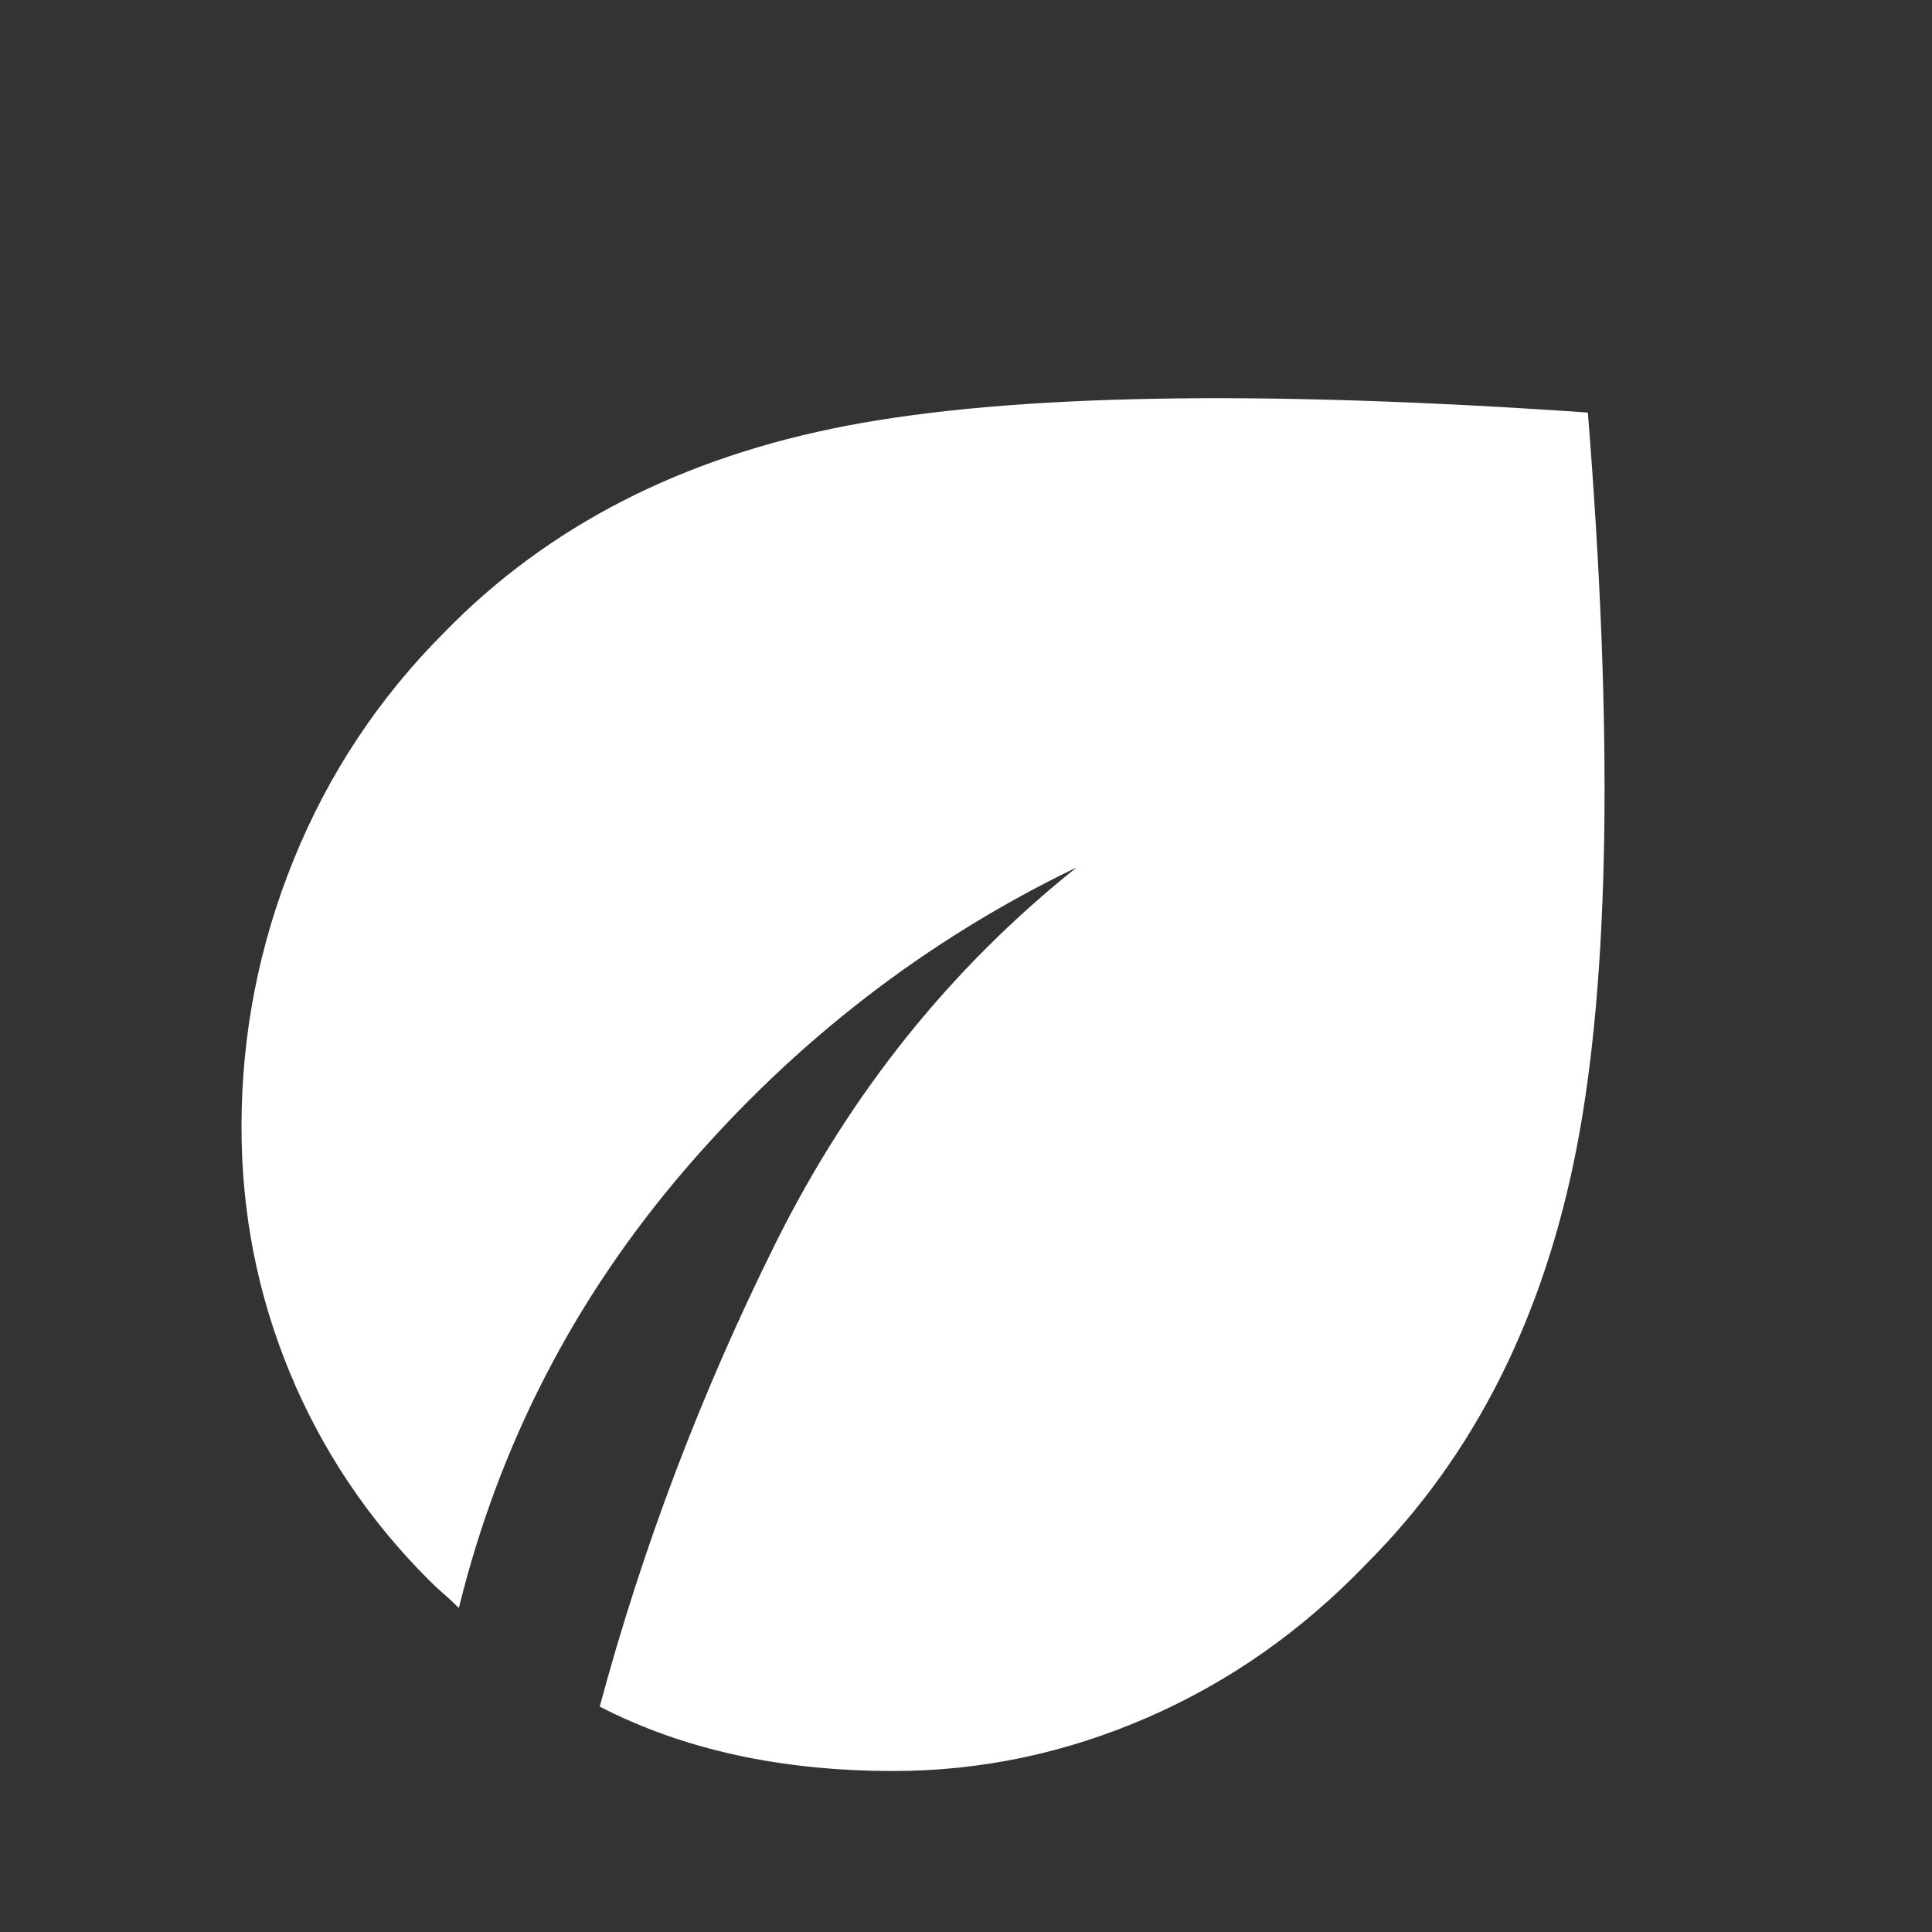 <?xml version="1.0" encoding="UTF-8" standalone="no"?>
<!DOCTYPE svg PUBLIC "-//W3C//DTD SVG 1.1//EN" "http://www.w3.org/Graphics/SVG/1.1/DTD/svg11.dtd">
<svg width="100%" height="100%" viewBox="0 0 48 48" version="1.1" xmlns="http://www.w3.org/2000/svg" xmlns:xlink="http://www.w3.org/1999/xlink" xml:space="preserve" xmlns:serif="http://www.serif.com/" style="fill-rule:evenodd;clip-rule:evenodd;stroke-linejoin:round;stroke-miterlimit:2;">
    <rect x="0" y="0" width="48" height="48" fill="#333333" stroke="none"/>
    <path d="M22.2,44C20.8,44 19.492,43.867 18.275,43.6C17.058,43.333 15.933,42.933 14.9,42.4C15.967,38.433 17.425,34.592 19.275,30.875C21.125,27.158 23.617,24.05 26.75,21.55C23.017,23.35 19.775,25.85 17.025,29.05C14.275,32.25 12.4,35.883 11.4,39.95C11.267,39.817 11.142,39.7 11.025,39.6C10.908,39.5 10.783,39.383 10.65,39.25C9.15,37.75 8,36.033 7.2,34.1C6.4,32.167 6,30.133 6,28C6,25.7 6.433,23.483 7.3,21.35C8.167,19.217 9.417,17.333 11.05,15.7C13.617,13.067 16.95,11.358 21.05,10.575C25.15,9.792 31.283,9.683 39.45,10.25C40.083,18.183 39.992,24.267 39.175,28.5C38.358,32.733 36.617,36.183 33.95,38.85C32.35,40.517 30.533,41.792 28.5,42.675C26.467,43.558 24.367,44 22.2,44Z" style="fill:white;fill-rule:nonzero;"/>
</svg>
